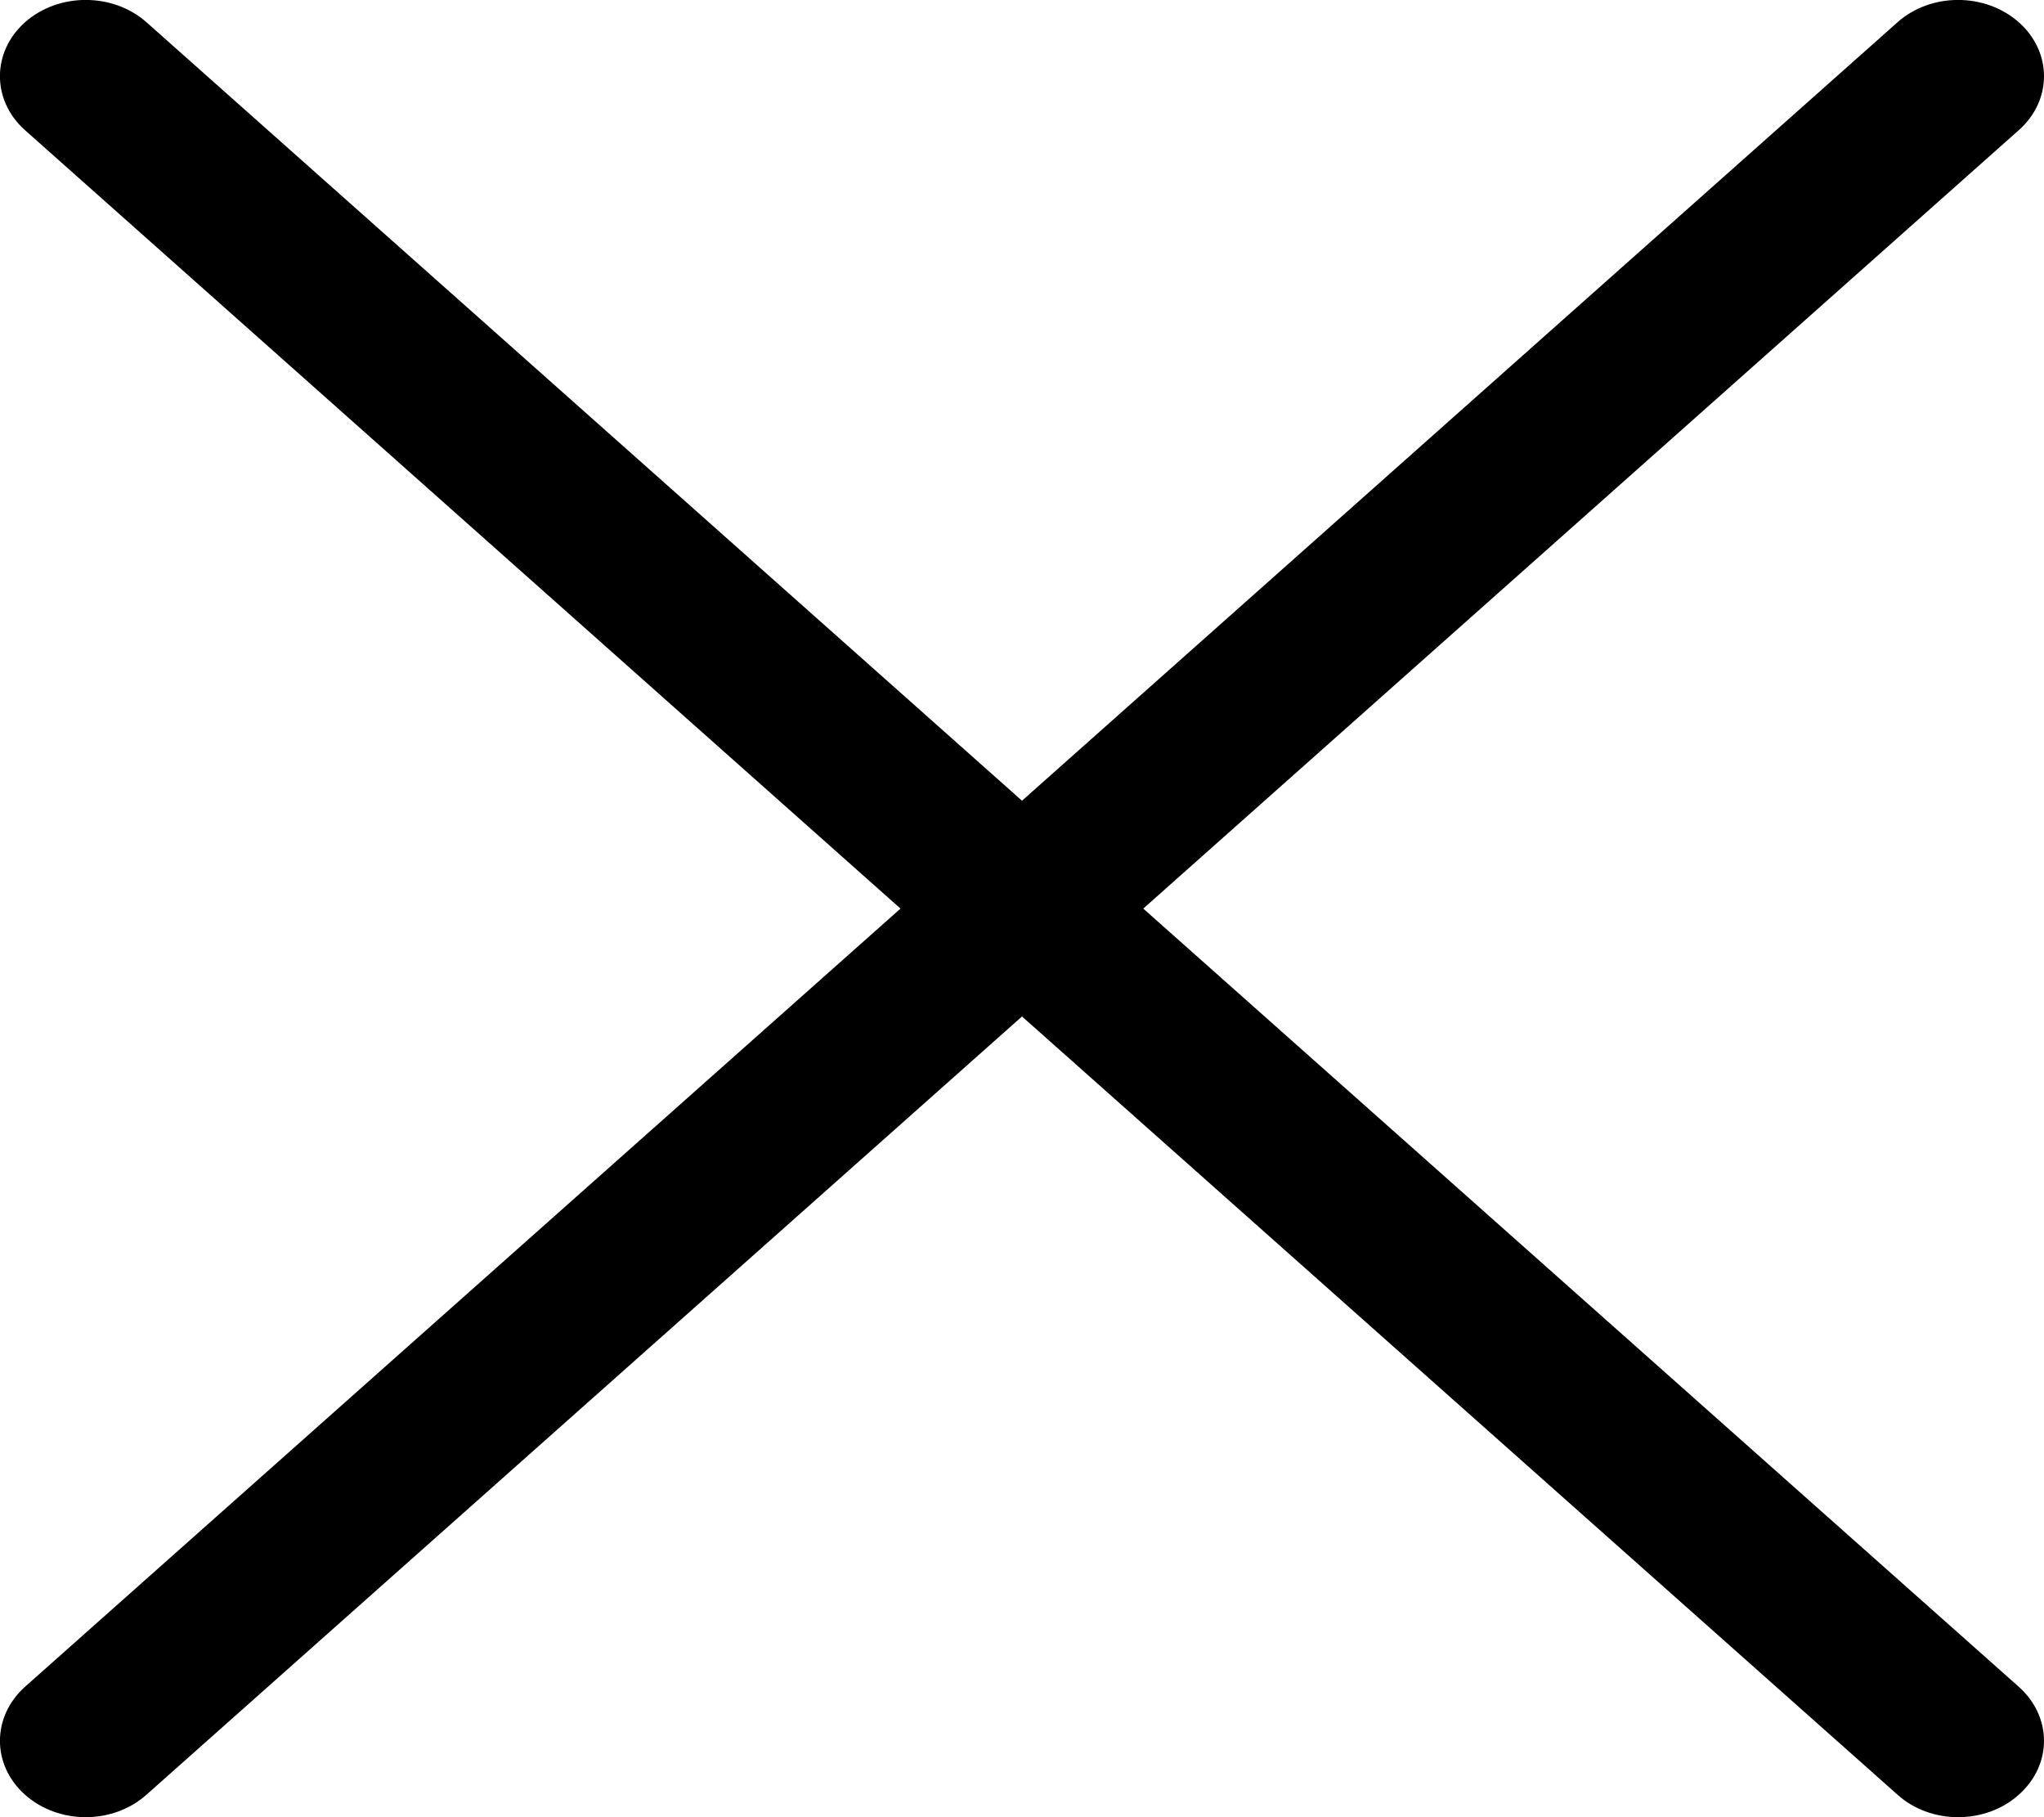 <svg width="9" height="8" viewBox="0 0 9 8" fill="none" xmlns="http://www.w3.org/2000/svg">
<g clip-path="url(#clip0)">
<path d="M5.034 4L8.889 0.573C9.037 0.442 9.037 0.229 8.889 0.098C8.741 -0.033 8.502 -0.033 8.355 0.098L4.5 3.525L0.645 0.098C0.497 -0.033 0.258 -0.033 0.11 0.098C-0.037 0.229 -0.037 0.442 0.11 0.573L3.965 4L0.11 7.426C-0.037 7.558 -0.037 7.77 0.11 7.901C0.184 7.967 0.281 8 0.378 8C0.474 8 0.571 7.967 0.645 7.901L4.5 4.475L8.355 7.901C8.428 7.967 8.525 8 8.622 8C8.719 8 8.816 7.967 8.889 7.901C9.037 7.77 9.037 7.558 8.889 7.426L5.034 4Z" fill="black"/>
</g>
<defs>
<clipPath id="clip0">
<rect width="9" height="8" fill="white"/>
</clipPath>
</defs>
</svg>
